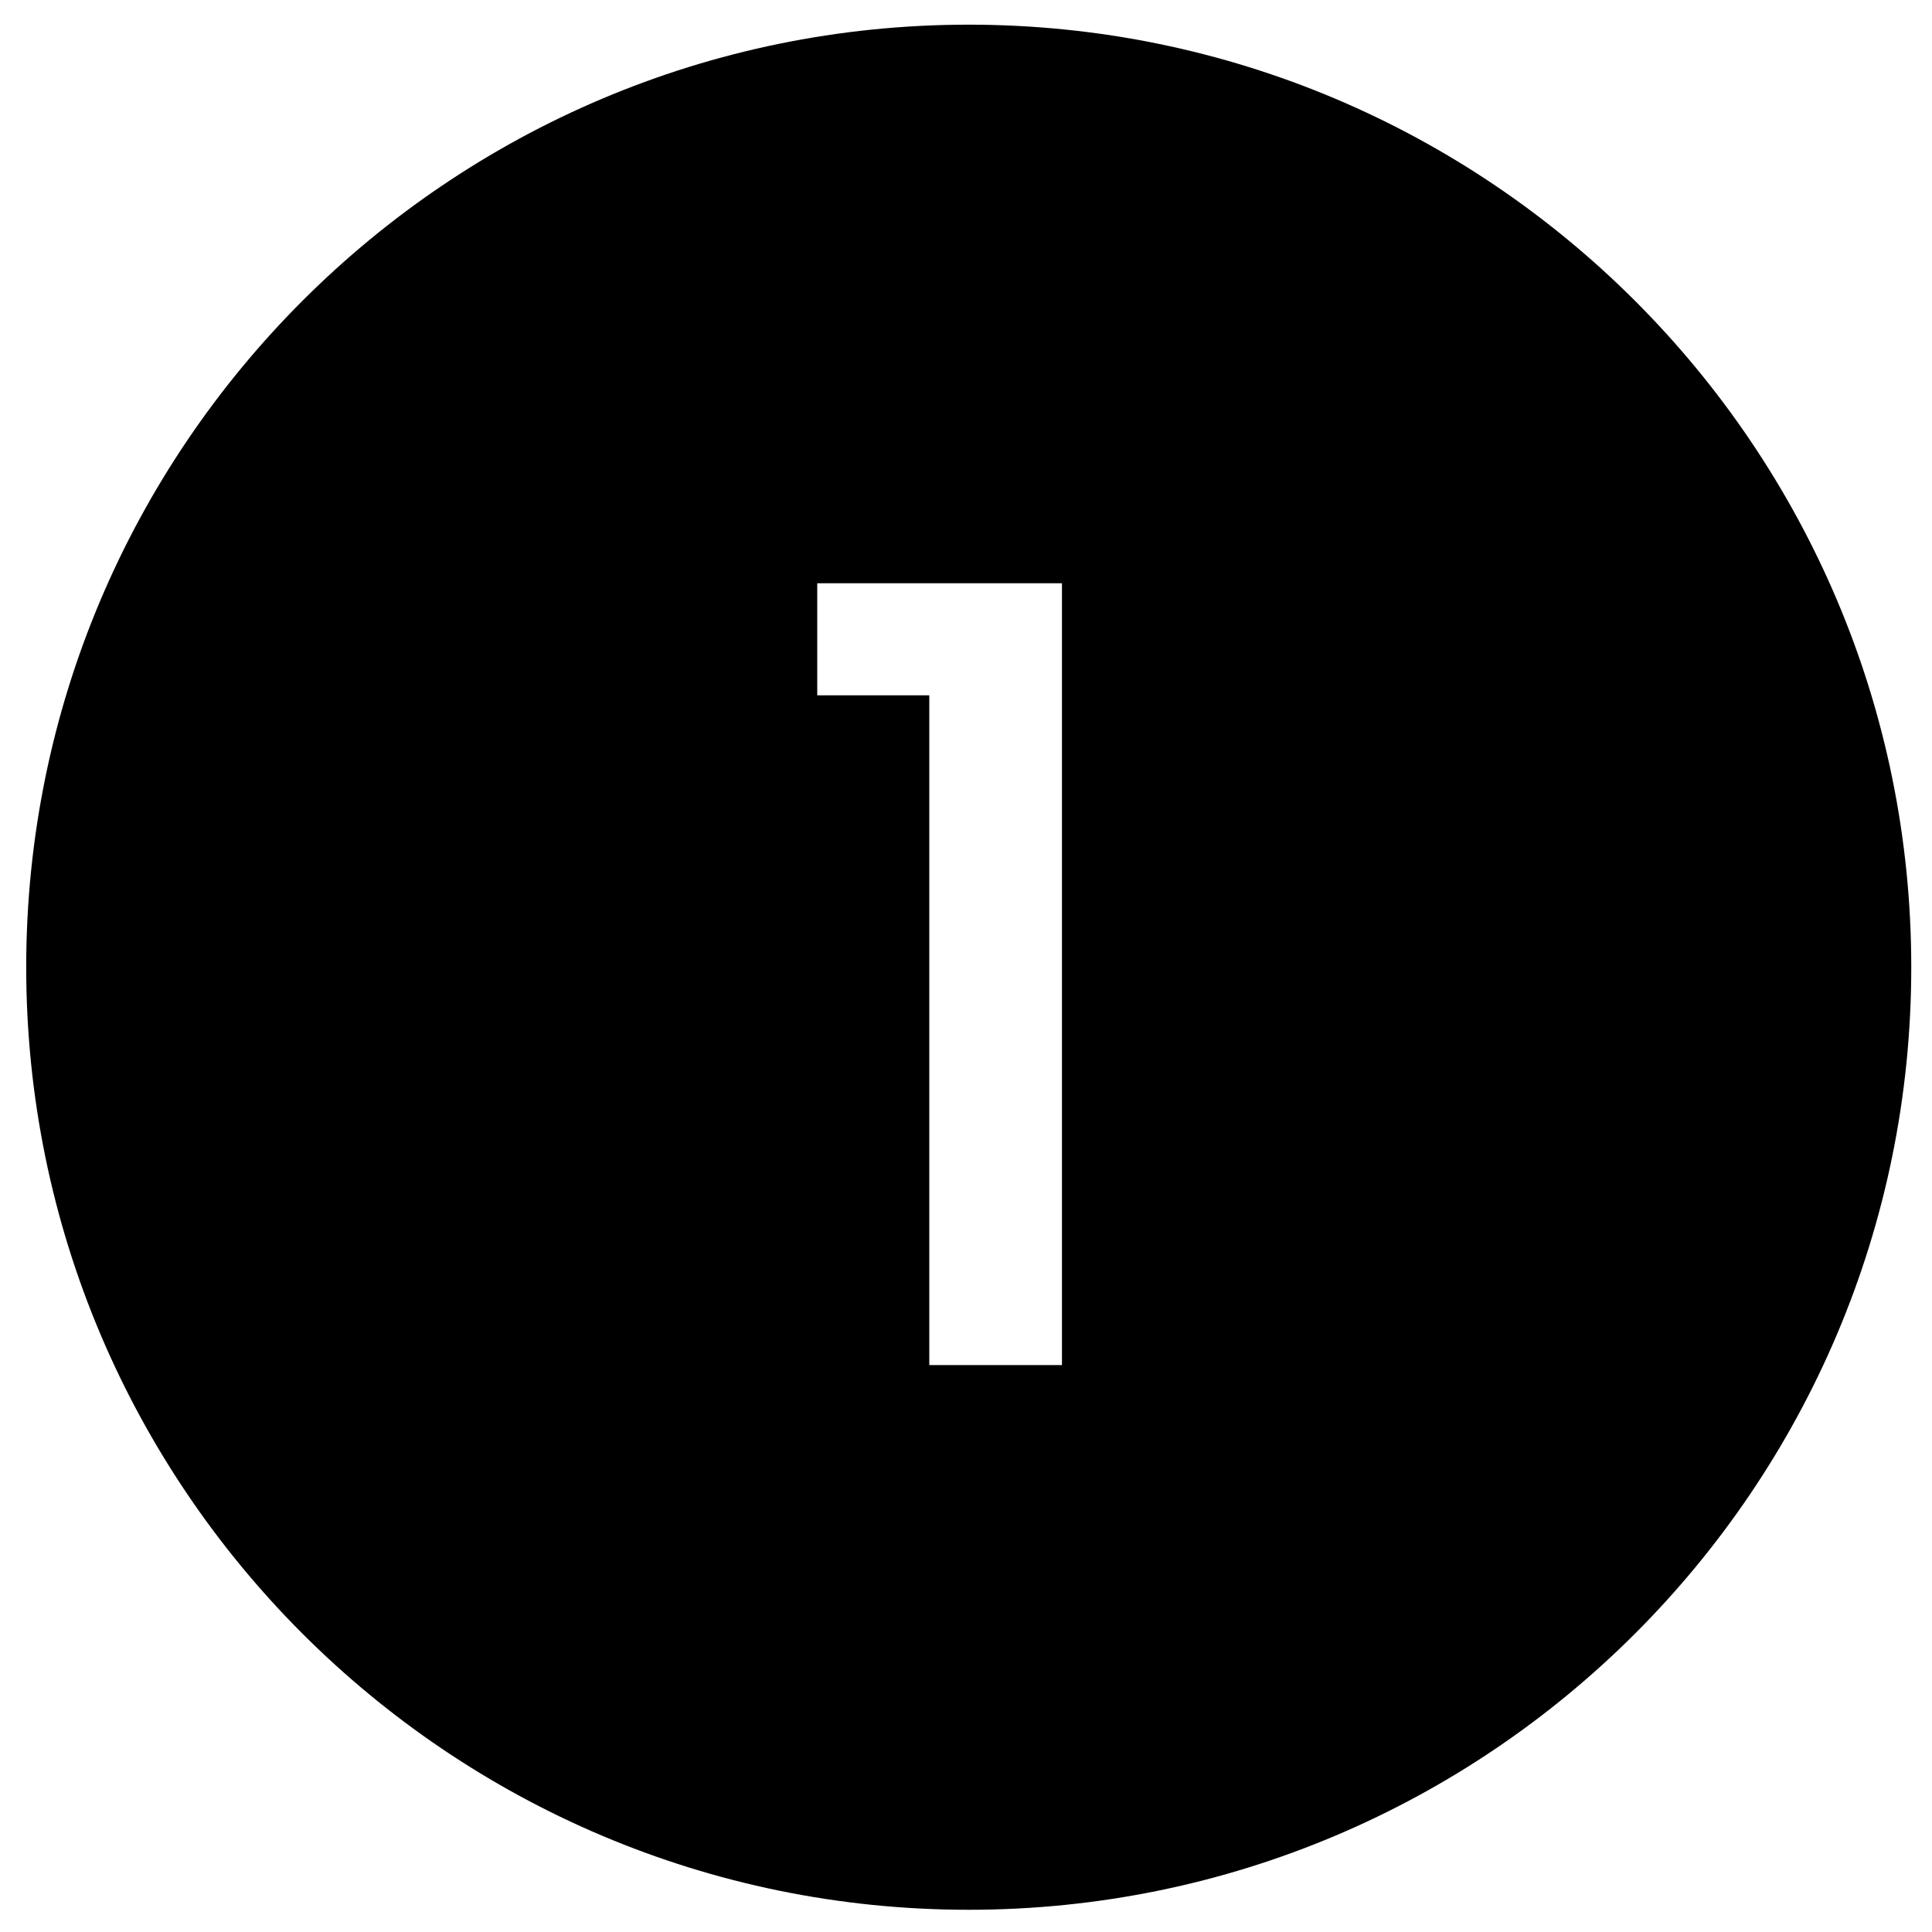 <?xml version="1.0" encoding="UTF-8" standalone="no"?>
<!DOCTYPE svg PUBLIC "-//W3C//DTD SVG 1.1//EN" "http://www.w3.org/Graphics/SVG/1.1/DTD/svg11.dtd">
<svg width="100%" height="100%" viewBox="0 0 30 30" version="1.1" xmlns="http://www.w3.org/2000/svg" xmlns:xlink="http://www.w3.org/1999/xlink" xml:space="preserve" xmlns:serif="http://www.serif.com/" style="fill-rule:evenodd;clip-rule:evenodd;stroke-linejoin:round;stroke-miterlimit:2;">
    <path d="M15.042,0.383C23.12,0.383 29.678,6.941 29.678,15.019C29.678,23.097 23.12,29.655 15.042,29.655C6.965,29.655 0.407,23.097 0.407,15.019C0.407,6.941 6.965,0.383 15.042,0.383ZM16.49,21.197L16.49,9.057L12.69,9.057L12.69,10.797L14.43,10.797L14.43,21.197L16.49,21.197Z"/>
</svg>
